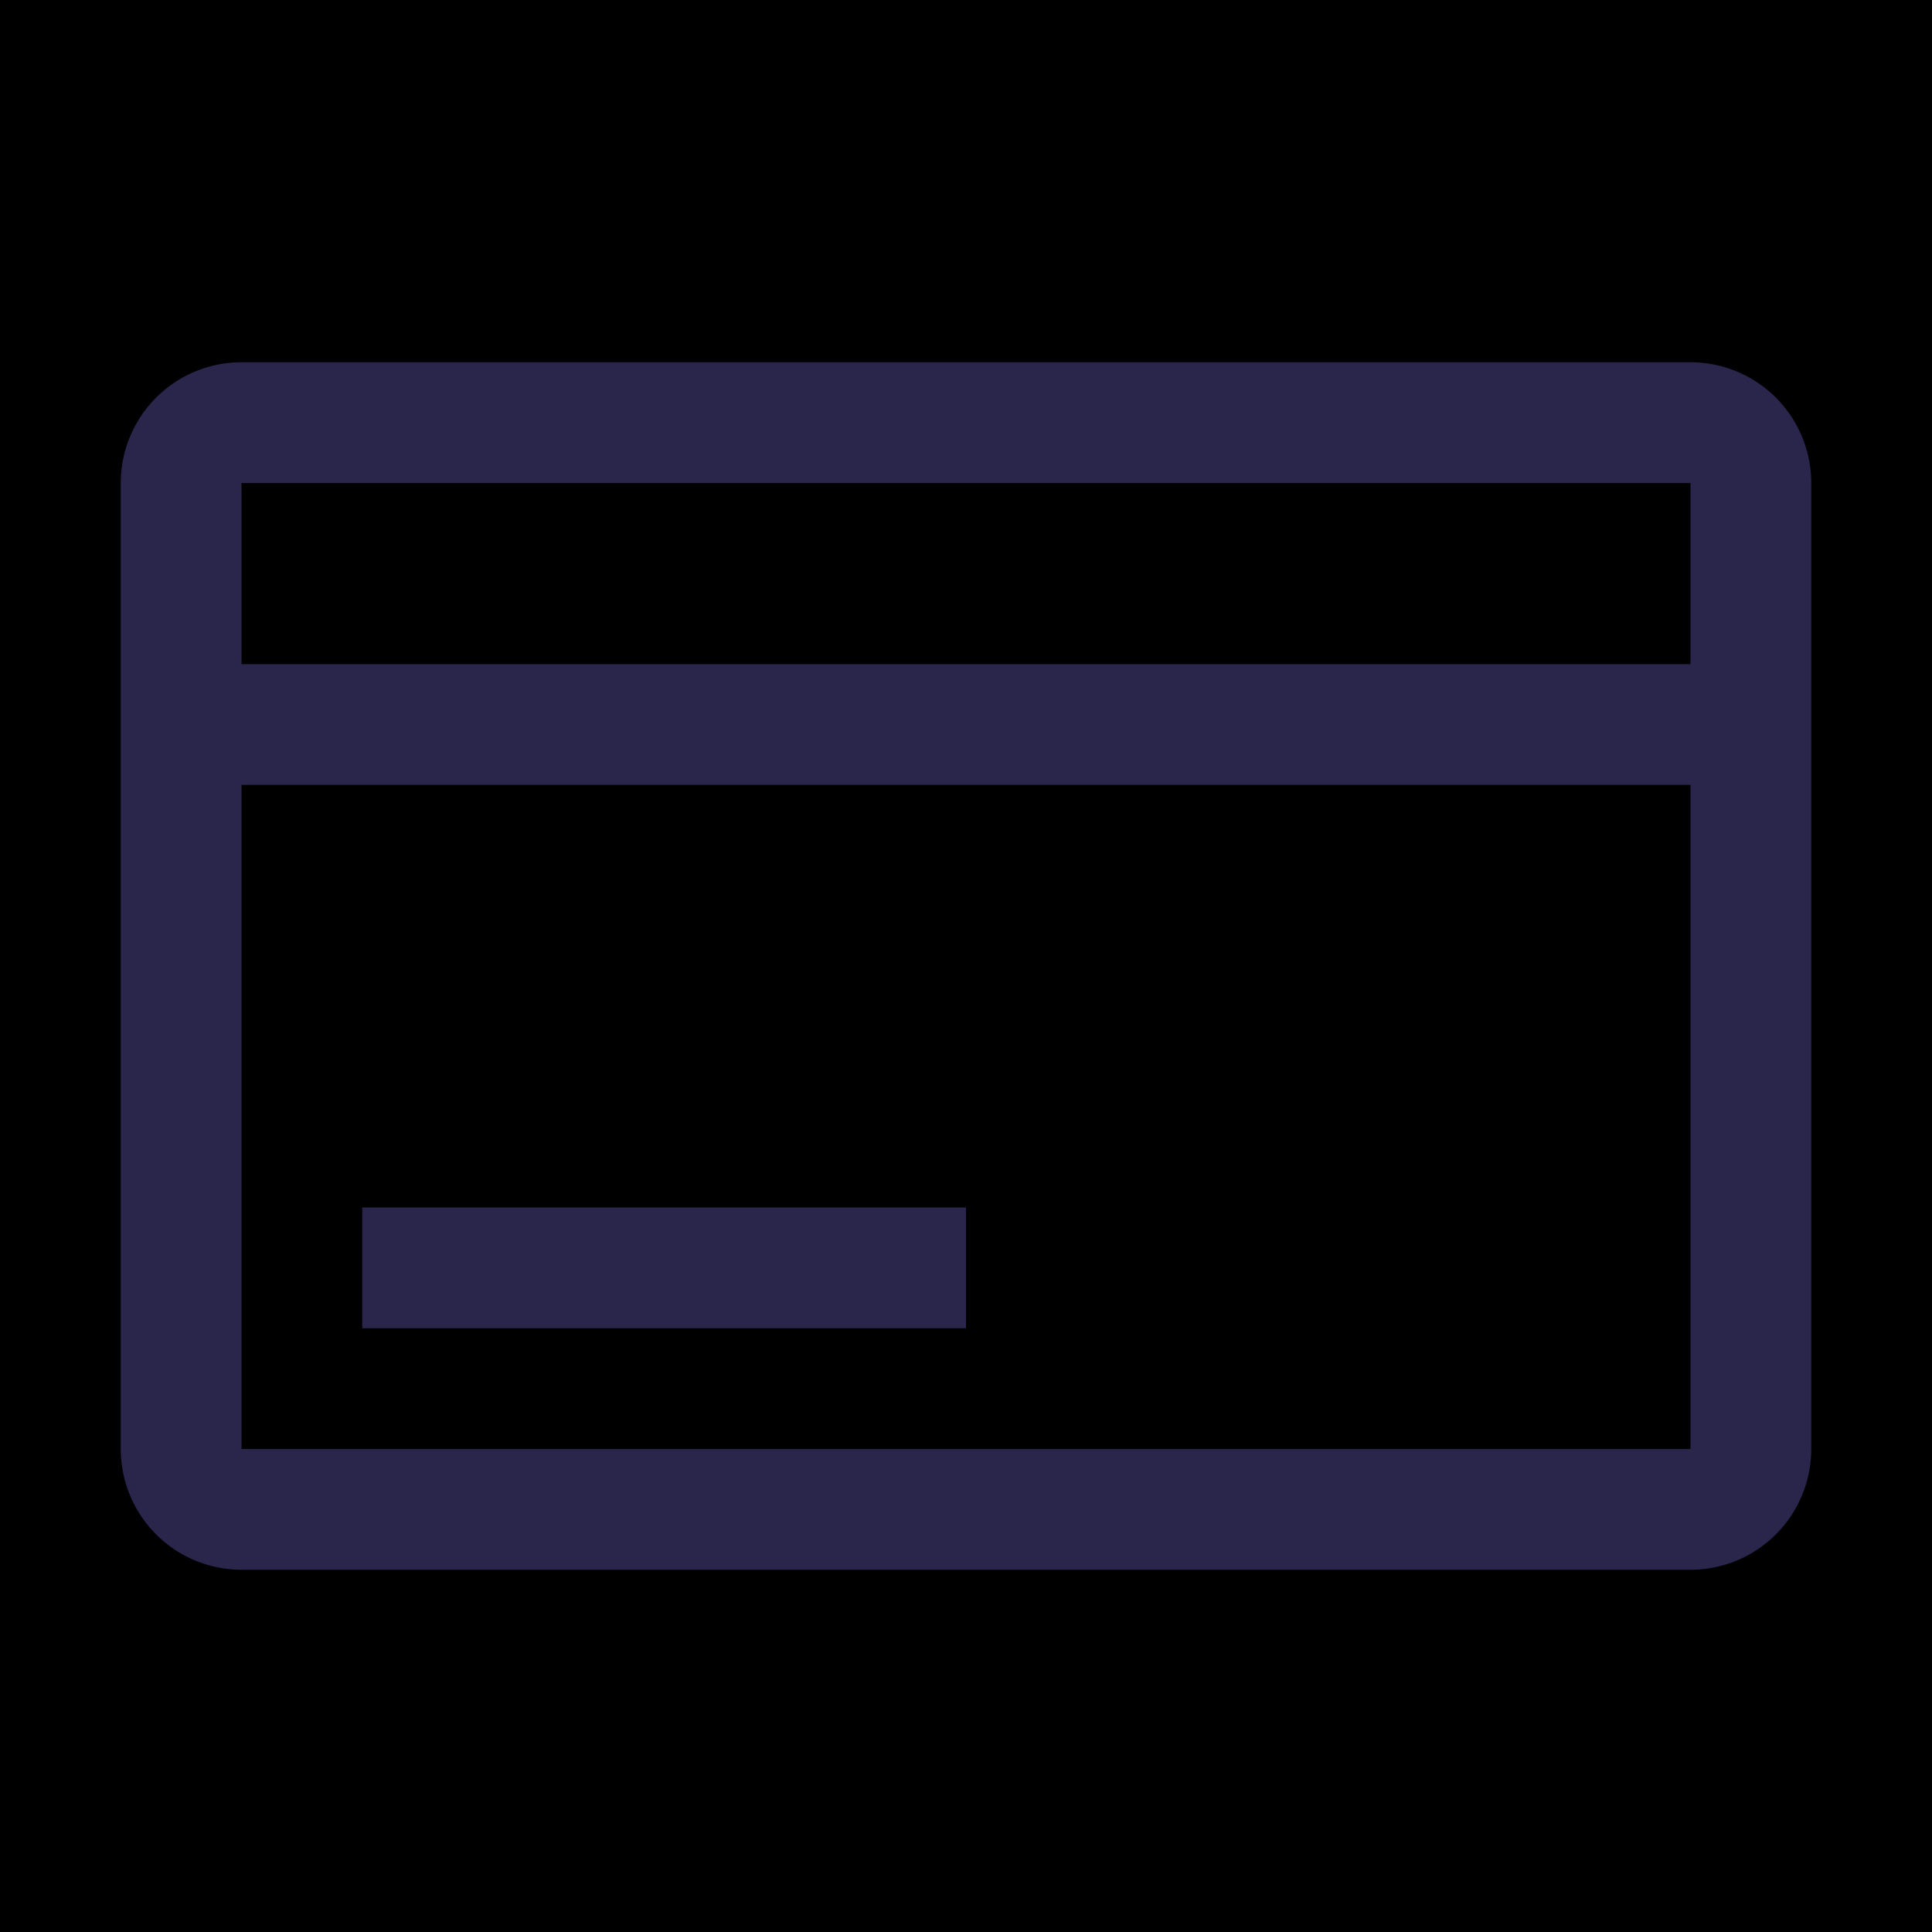<svg width="24" height="24" fill="none" xmlns="http://www.w3.org/2000/svg"><path fill="opacity" style="mix-blend-mode:multiply" d="M0 0h24v24H0z"/><path d="M21 4.5H3A1.5 1.5 0 001.5 6v12A1.5 1.5 0 003 19.5h18a1.5 1.5 0 001.5-1.5V6A1.5 1.5 0 0021 4.5zM21 6v2.25H3V6h18zM3 18V9.75h18V18H3z" fill="#2A254B"/><path d="M12 15H4.5v1.5H12V15z" fill="#2A254B"/></svg>